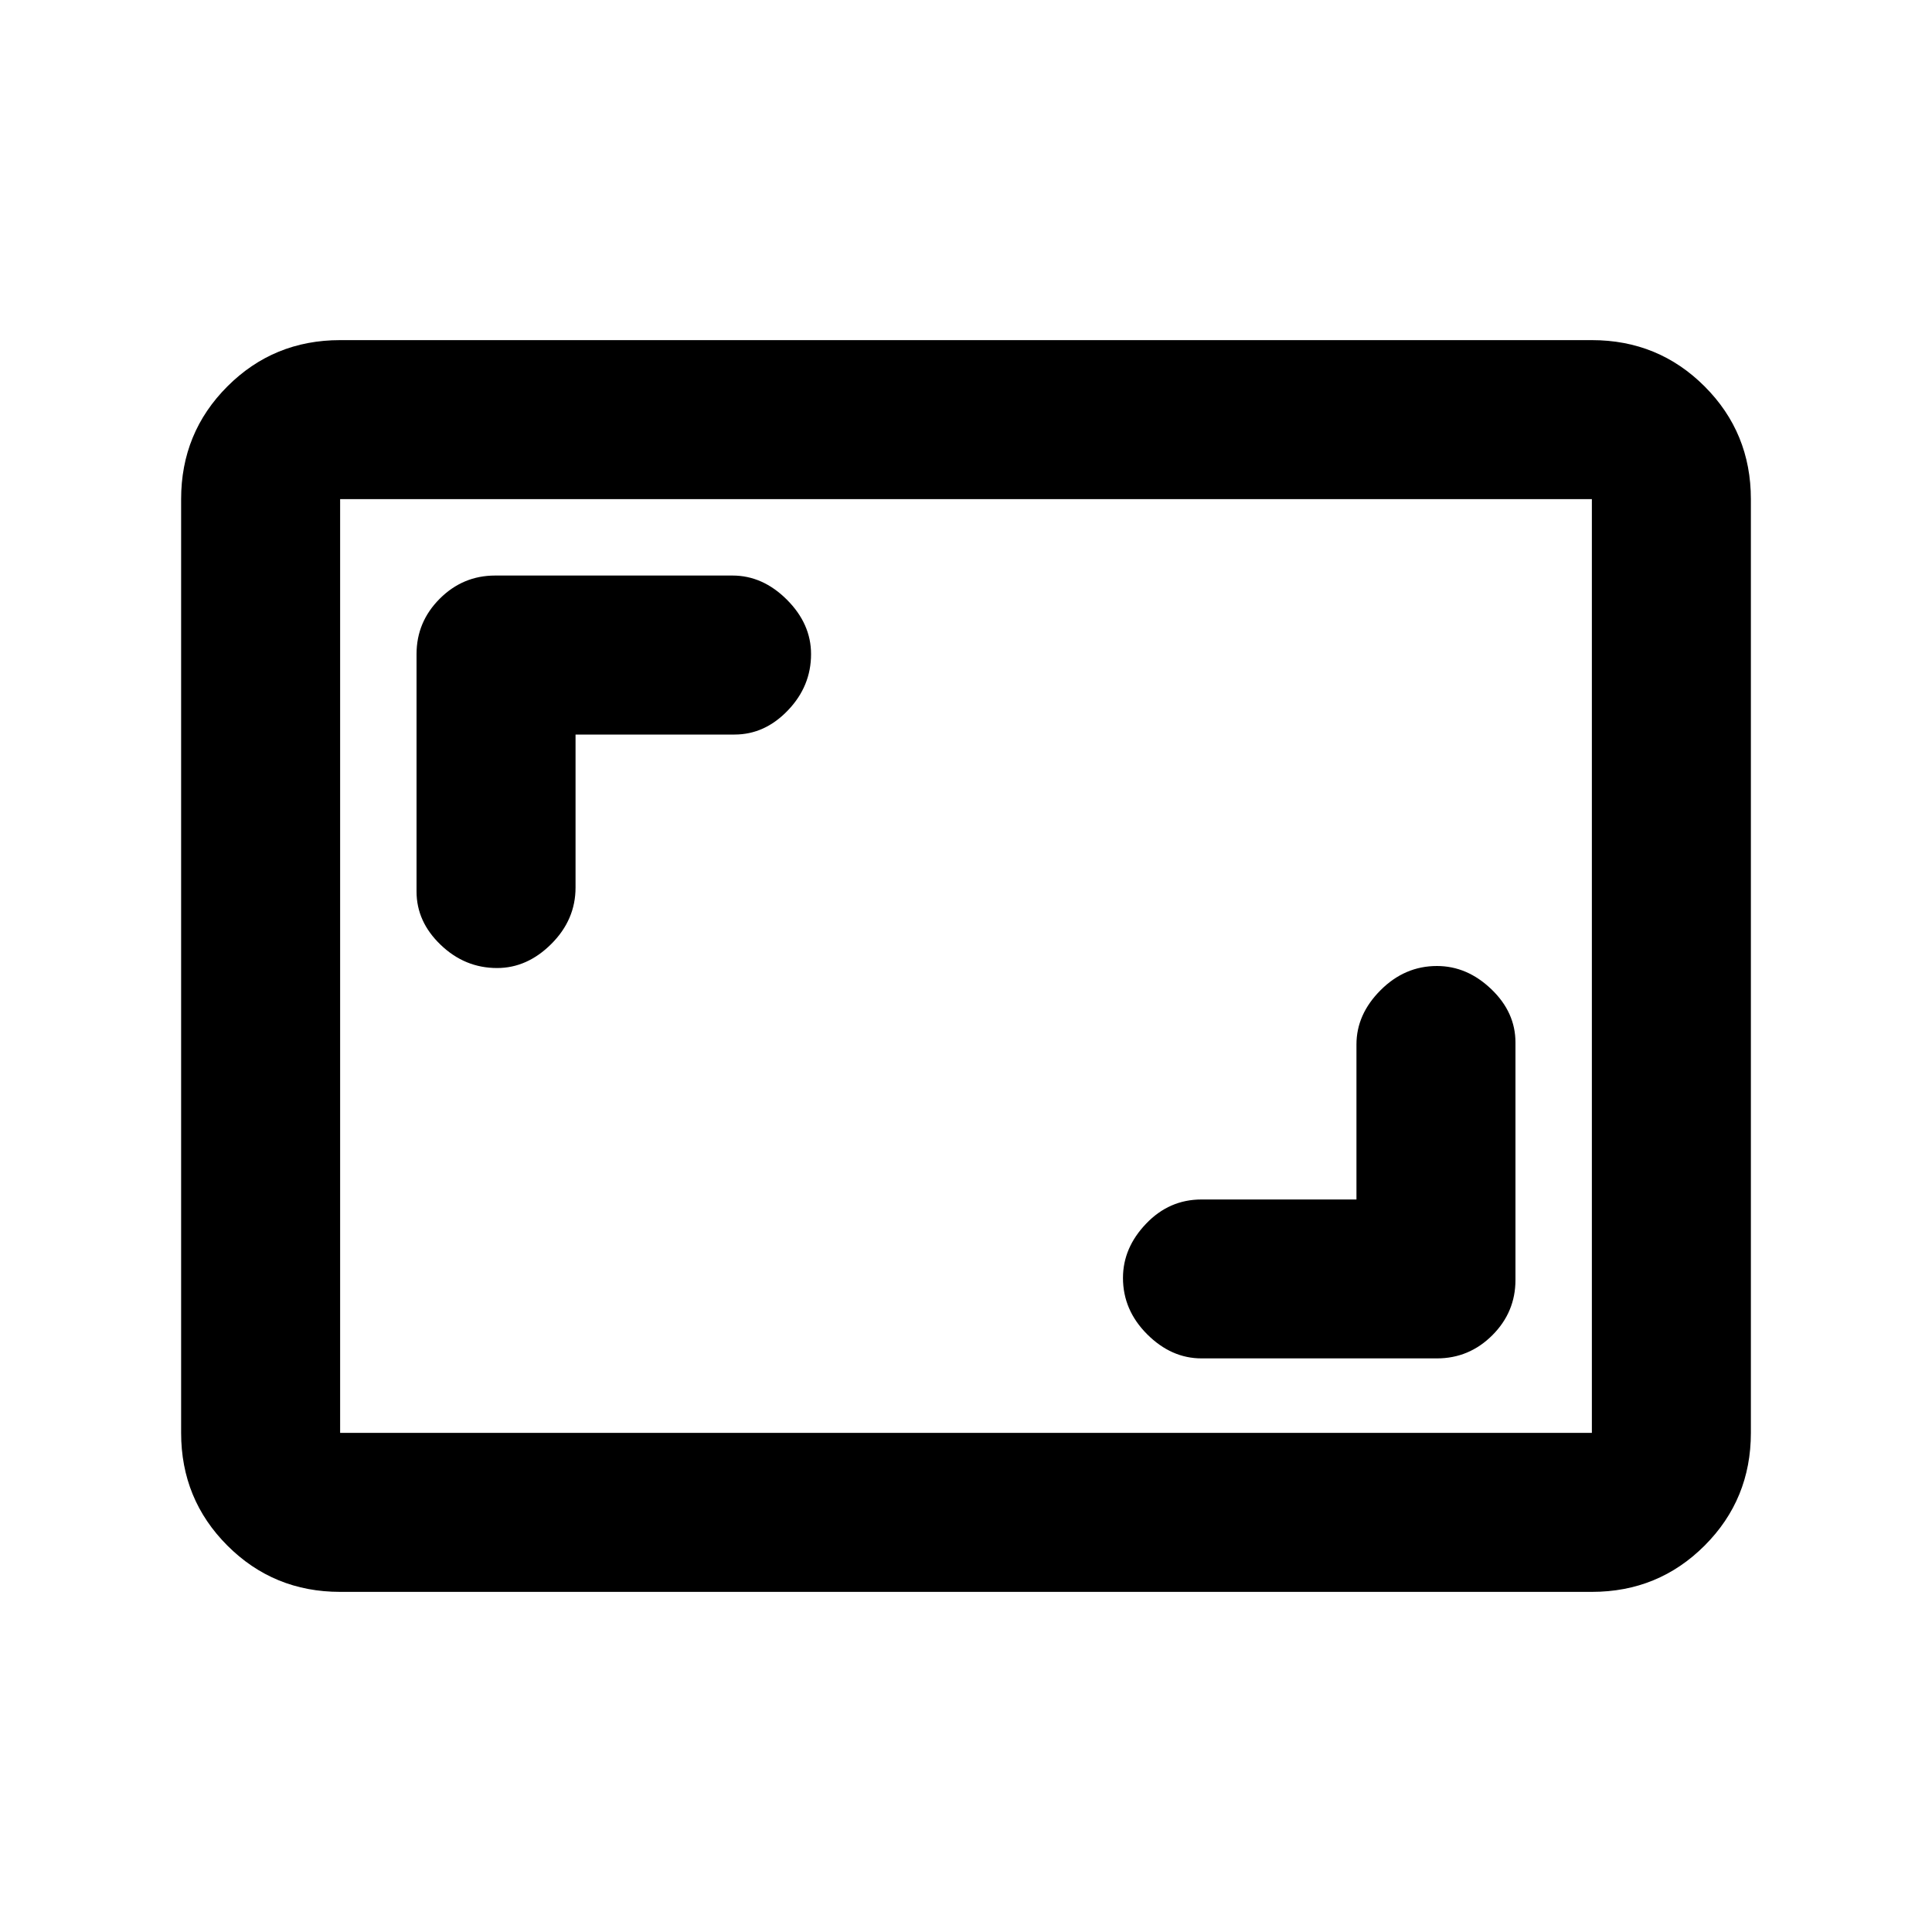 <svg xmlns="http://www.w3.org/2000/svg" height="20" width="20"><path d="M5.146 10.021q.312 0 .562-.25.25-.25.25-.583V7.604h1.646q.313 0 .552-.25.24-.25.24-.583 0-.313-.25-.563-.25-.25-.563-.25H5.125q-.333 0-.573.24-.24.24-.24.573v2.458q0 .313.25.552.25.24.584.24Zm7.292 4.041h2.437q.333 0 .573-.239.24-.24.24-.573v-2.458q0-.313-.25-.552-.25-.24-.563-.24-.333 0-.583.25-.25.25-.25.562v1.605h-1.604q-.334 0-.573.25-.24.25-.24.562 0 .333.25.583.25.25.563.25Zm-8.917 2.417q-.688 0-1.167-.479-.479-.479-.479-1.167V5.167q0-.688.479-1.167.479-.479 1.167-.479h12.958q.688 0 1.167.479.479.479.479 1.167v9.666q0 .688-.479 1.167-.479.479-1.167.479Zm0-1.646V5.167v9.666Zm0 0h12.958V5.167H3.521v9.666Z"/></svg>